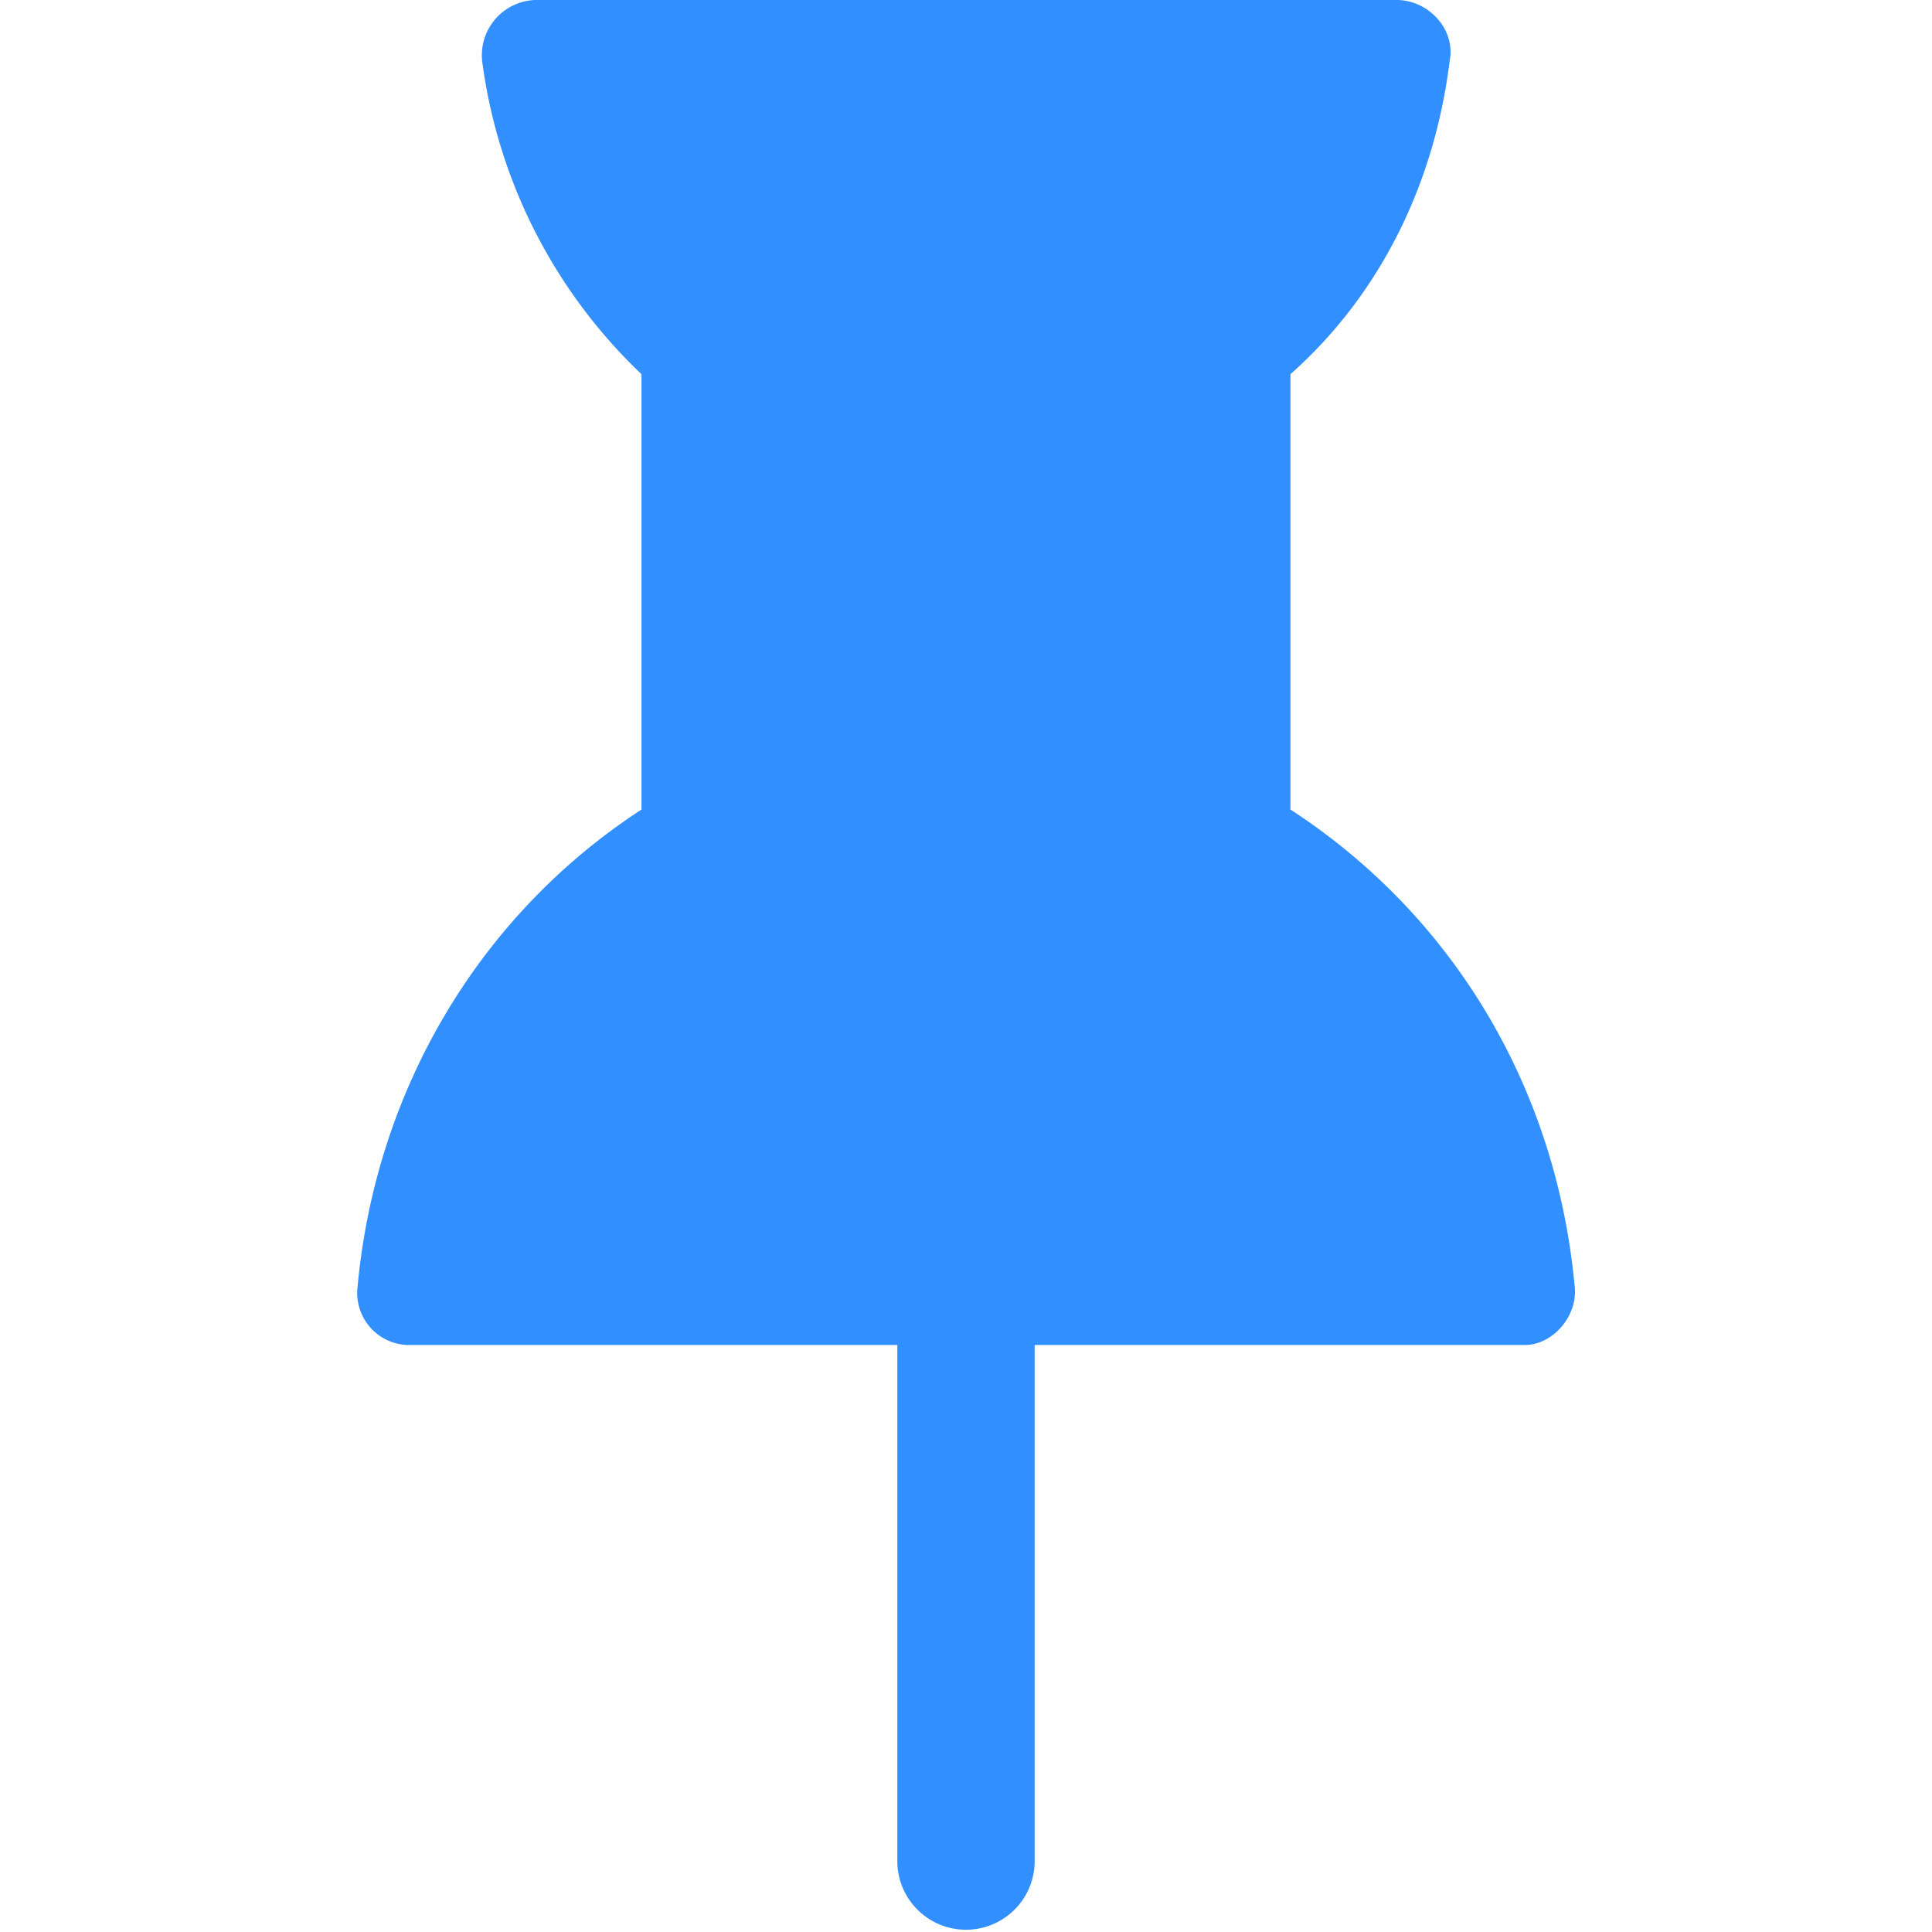 <svg id="Layer_1" data-name="Layer 1" xmlns="http://www.w3.org/2000/svg" viewBox="0 0 256 256"><defs><style>.cls-1{fill:#318fff;}</style></defs><g id="Branding"><g id="Icons"><path id="Path" class="cls-1" d="M208.66,170.52c.41,3.85-2.9,7.7-6.62,7.7H137.1V246.6a9.1,9.1,0,1,1-18.2,0V178.22H54a6.9,6.9,0,0,1-6.62-7.7C49.82,144,63.89,121,85,107.27V49.58A69.79,69.79,0,0,1,63.89,8.12a7.33,7.33,0,0,1,7-8.12H185.08c4.14,0,7.86,3.85,7,8.12-2.06,16.67-9.51,31.2-21.09,41.46v57.69C192.11,121,206.18,143.6,208.66,170.52Z"/></g></g></svg>